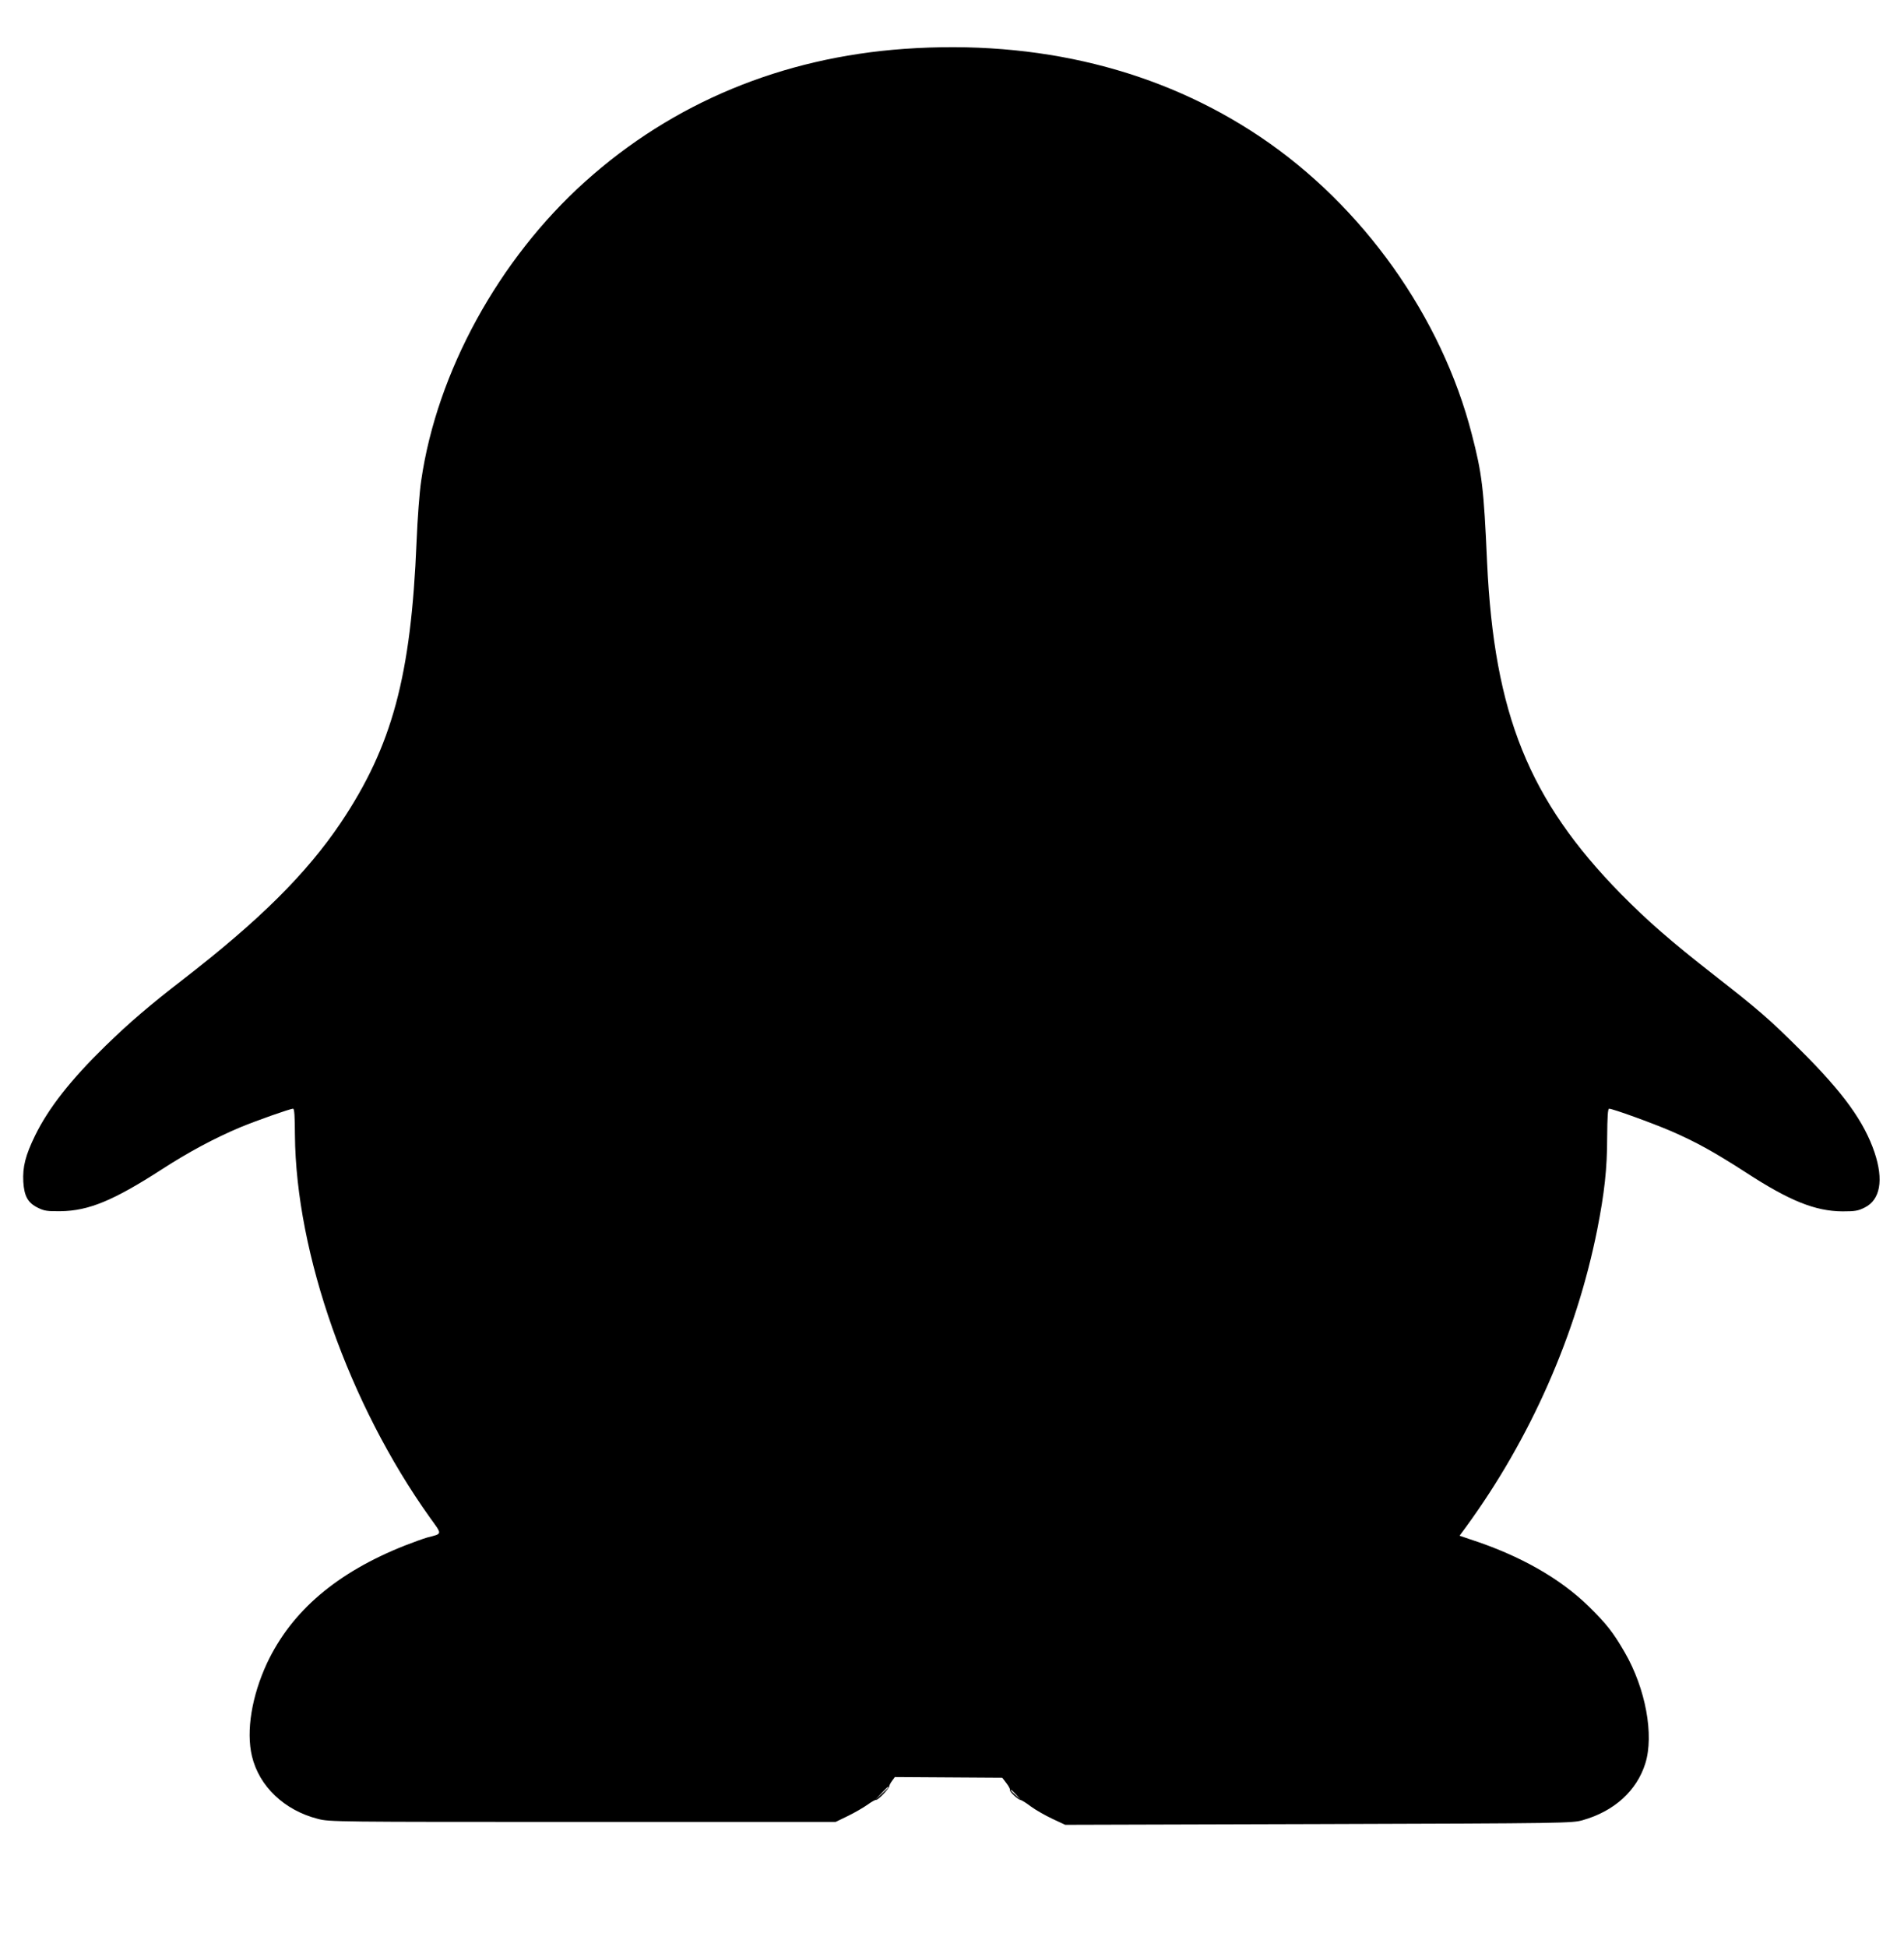 <?xml version="1.0" encoding="UTF-8"?>
<svg xmlns="http://www.w3.org/2000/svg" xmlns:xlink="http://www.w3.org/1999/xlink" width="90pt" height="92pt" viewBox="0 0 90 92" version="1.1">
<g id="surface1">
<path style=" stroke:none;fill-rule:nonzero;fill:rgb(0%,0%,0%);fill-opacity:1;" d="M 42.75 2.309 C 36.965 2.719 31.801 4.859 27.66 8.582 C 23.578 12.246 20.652 17.582 19.91 22.711 C 19.828 23.258 19.734 24.516 19.691 25.586 C 19.43 31.961 18.539 35.254 16.109 38.883 C 14.484 41.293 12.27 43.492 8.652 46.289 C 7.066 47.516 6.145 48.301 4.973 49.441 C 3.359 51.016 2.293 52.367 1.664 53.656 C 1.207 54.59 1.062 55.148 1.102 55.855 C 1.145 56.535 1.316 56.848 1.797 57.082 C 2.086 57.227 2.238 57.25 2.859 57.242 C 4.191 57.227 5.363 56.738 7.637 55.273 C 8.898 54.453 10.148 53.785 11.367 53.273 C 12.09 52.973 13.711 52.398 13.855 52.398 C 13.914 52.398 13.938 52.762 13.941 53.641 C 13.988 59.254 16.492 66.348 20.32 71.719 C 20.914 72.543 20.93 72.473 20.191 72.664 C 20.016 72.715 19.547 72.883 19.148 73.039 C 15.926 74.312 13.785 76.137 12.625 78.594 C 11.902 80.148 11.625 81.809 11.91 83 C 12.25 84.426 13.445 85.559 15.027 85.961 C 15.57 86.105 15.883 86.105 27.547 86.105 L 39.5 86.105 L 40.078 85.824 C 40.387 85.676 40.809 85.43 41.004 85.293 C 41.199 85.148 41.387 85.051 41.41 85.062 C 41.473 85.105 42.012 84.555 42.031 84.426 C 42.039 84.367 42.105 84.246 42.176 84.152 L 42.301 83.984 L 44.84 84 L 47.375 84.016 L 47.578 84.281 C 47.688 84.426 47.758 84.566 47.742 84.598 C 47.699 84.66 48.113 85.051 48.242 85.07 C 48.301 85.078 48.52 85.215 48.734 85.379 C 48.953 85.539 49.402 85.797 49.742 85.957 L 50.352 86.242 L 62.332 86.207 C 74.074 86.172 74.32 86.164 74.82 86.02 C 76.305 85.598 77.367 84.633 77.773 83.34 C 78.191 81.996 77.789 79.805 76.801 78.094 C 76.266 77.164 75.934 76.742 75.109 75.93 C 73.746 74.594 71.836 73.508 69.484 72.746 L 68.992 72.578 L 69.289 72.176 C 72.352 67.98 74.508 63.078 75.5 58.109 C 75.84 56.379 75.969 55.23 75.969 53.75 C 75.977 52.762 76 52.398 76.062 52.398 C 76.23 52.398 78.098 53.074 78.98 53.453 C 80.148 53.957 81.043 54.453 82.543 55.422 C 84.578 56.746 85.801 57.242 87.09 57.25 C 87.684 57.25 87.828 57.227 88.141 57.07 C 88.879 56.703 89.043 55.77 88.609 54.469 C 88.117 53.008 87.125 51.641 85.137 49.66 C 83.609 48.141 83.172 47.762 80.973 46.043 C 79.004 44.504 77.887 43.535 76.613 42.242 C 72.27 37.812 70.629 33.754 70.293 26.578 C 70.137 23.059 70.055 22.391 69.57 20.52 C 68.145 14.973 64.418 9.727 59.582 6.477 C 54.852 3.293 49.09 1.863 42.75 2.309 Z M 41.988 84.477 C 41.988 84.488 41.852 84.625 41.684 84.777 L 41.375 85.062 L 41.664 84.754 C 41.922 84.477 41.988 84.418 41.988 84.477 Z M 48.039 84.828 L 48.25 85.062 L 48.02 84.855 C 47.887 84.734 47.781 84.633 47.781 84.617 C 47.781 84.562 47.836 84.609 48.039 84.828 Z M 48.039 84.828 "/>
</g>
</svg>
